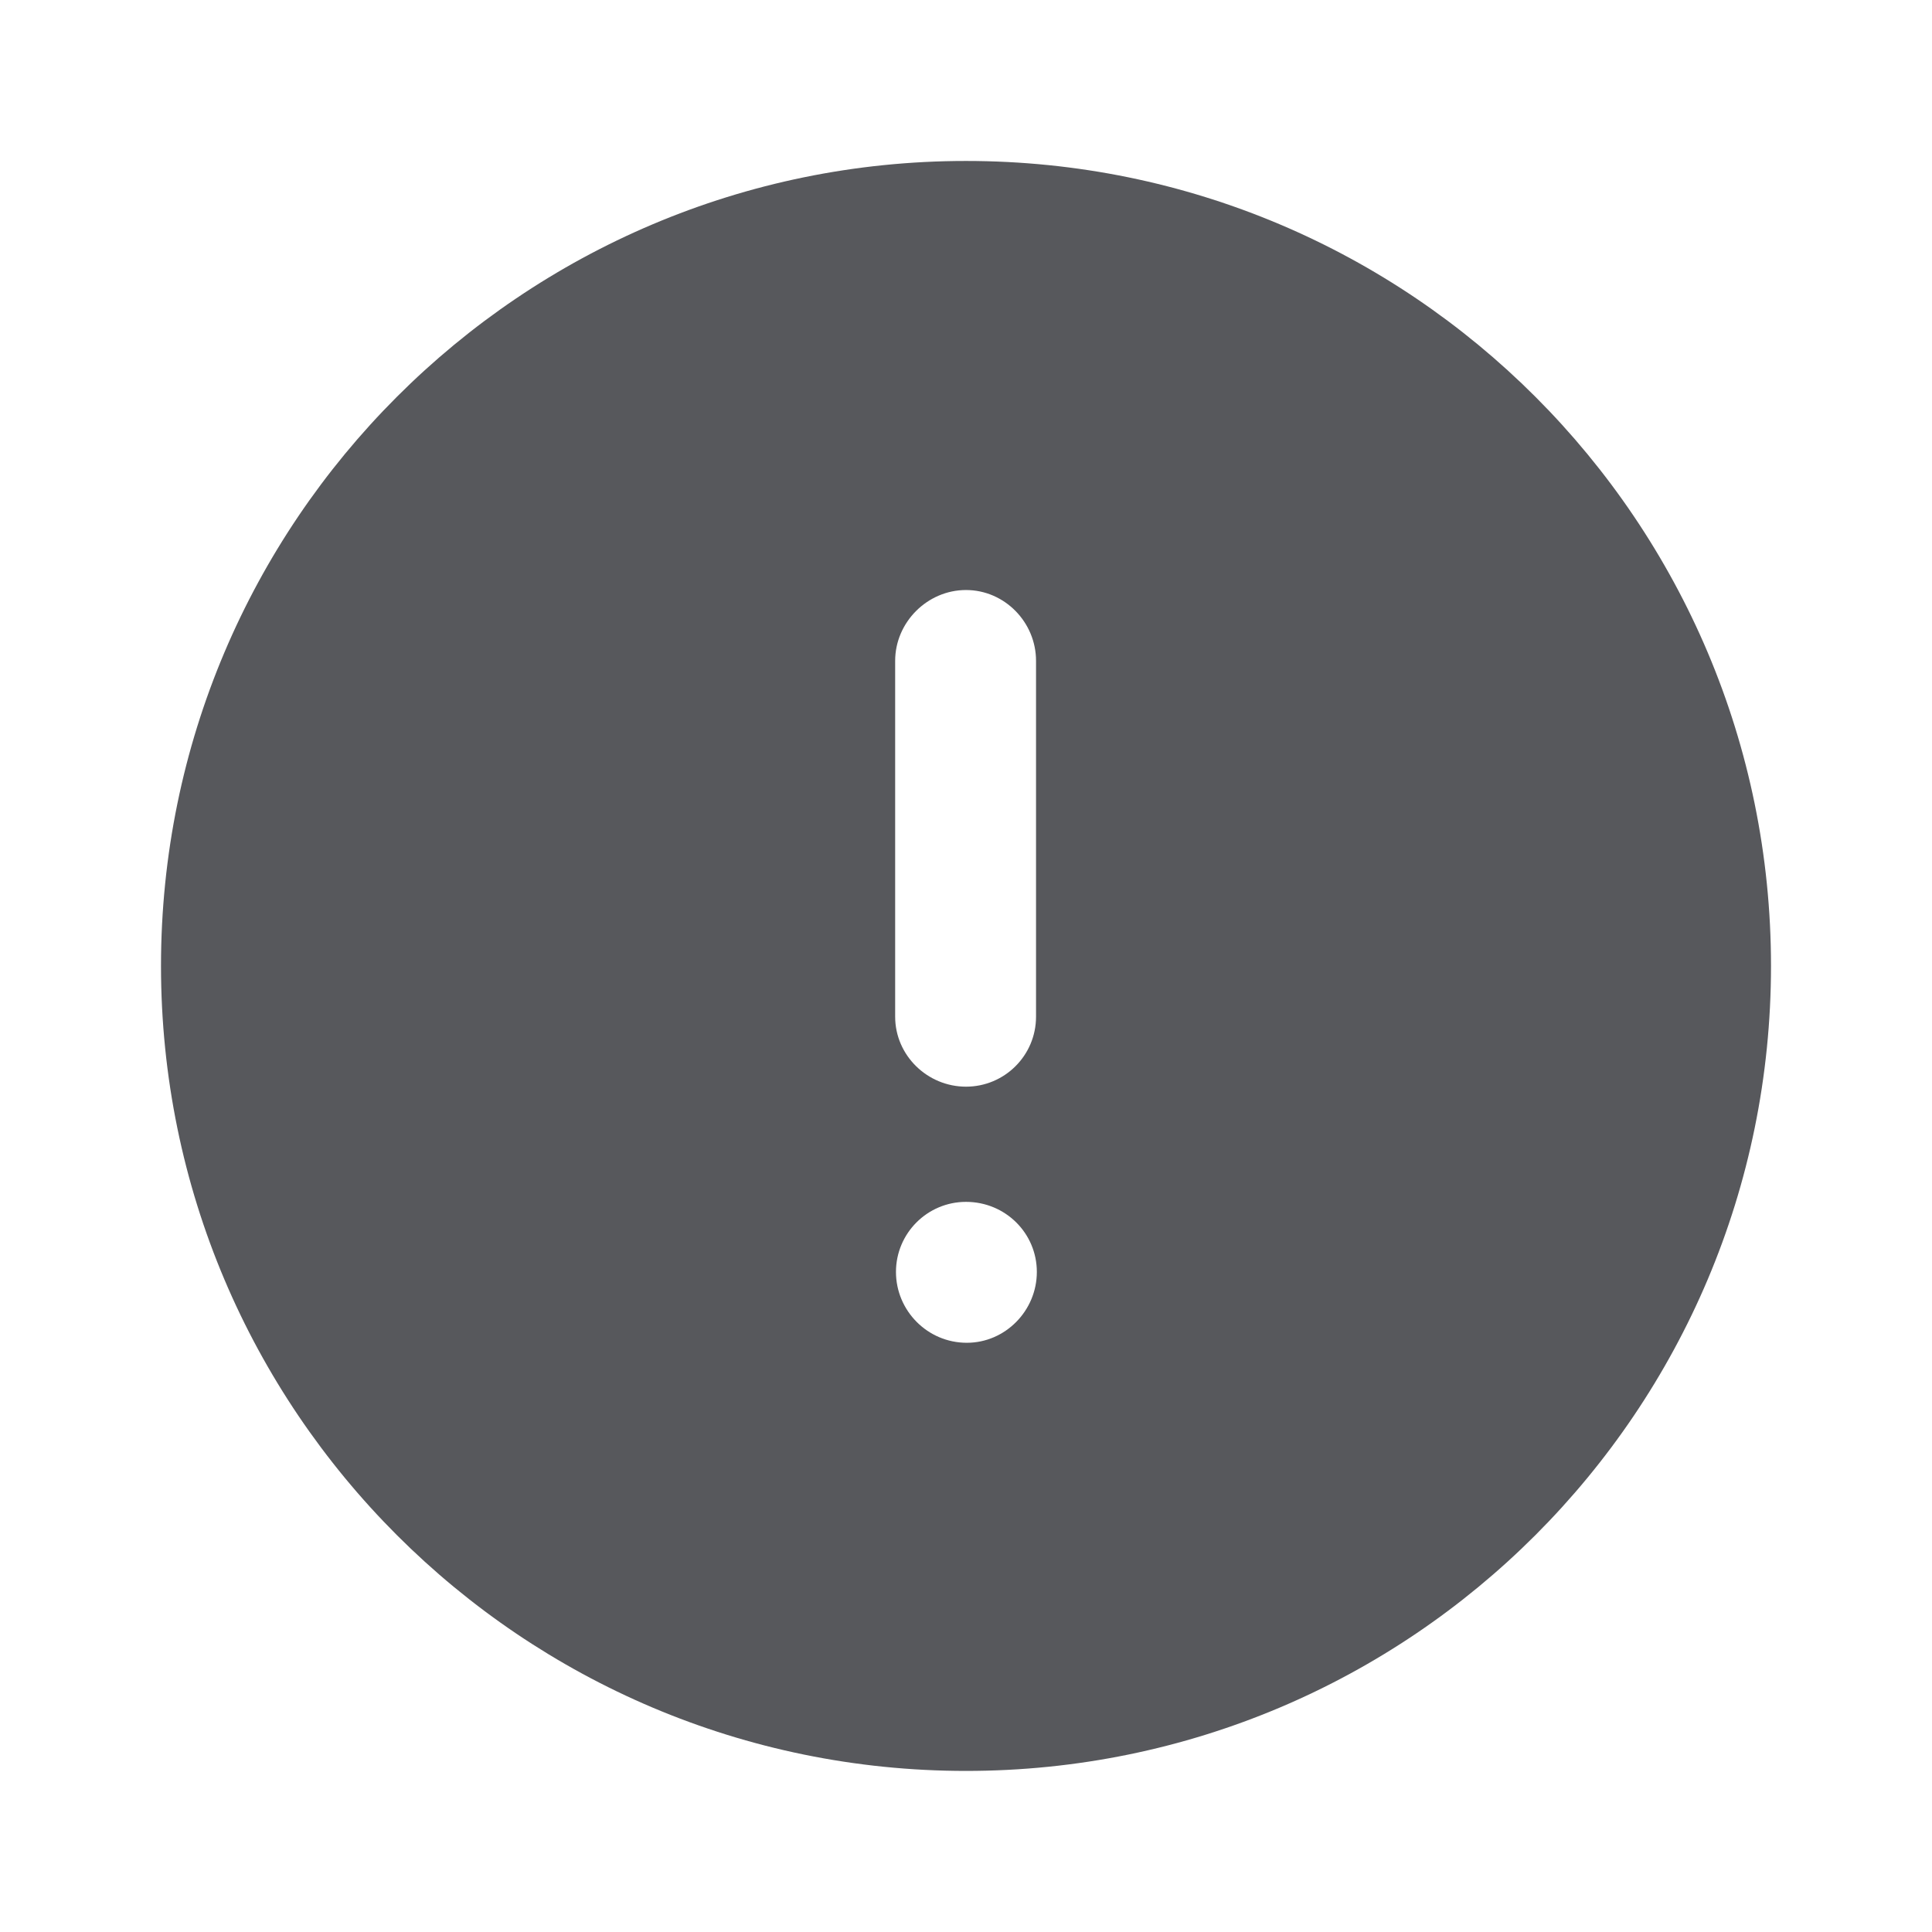 <svg width="48" height="48" viewBox="0 0 48 48" fill="none" xmlns="http://www.w3.org/2000/svg">
<path fill-rule="evenodd" clip-rule="evenodd" d="M4 23.998C4 12.96 12.96 3.999 24 3.999C35.06 3.999 44 12.96 44 23.998C44 35.041 35.06 43.998 24 43.998C12.96 43.998 4 35.041 4 23.998ZM22.24 16.419C22.24 15.46 23.04 14.659 24 14.659C24.96 14.659 25.74 15.46 25.74 16.419V25.259C25.74 26.221 24.96 26.998 24 26.998C23.04 26.998 22.24 26.221 22.24 25.259V16.419ZM24.02 33.361C23.04 33.361 22.26 32.56 22.26 31.601C22.26 30.64 23.04 29.86 24 29.86C24.98 29.86 25.76 30.64 25.76 31.601C25.76 32.56 24.98 33.361 24.02 33.361Z" fill="#57585C"/>
</svg>
